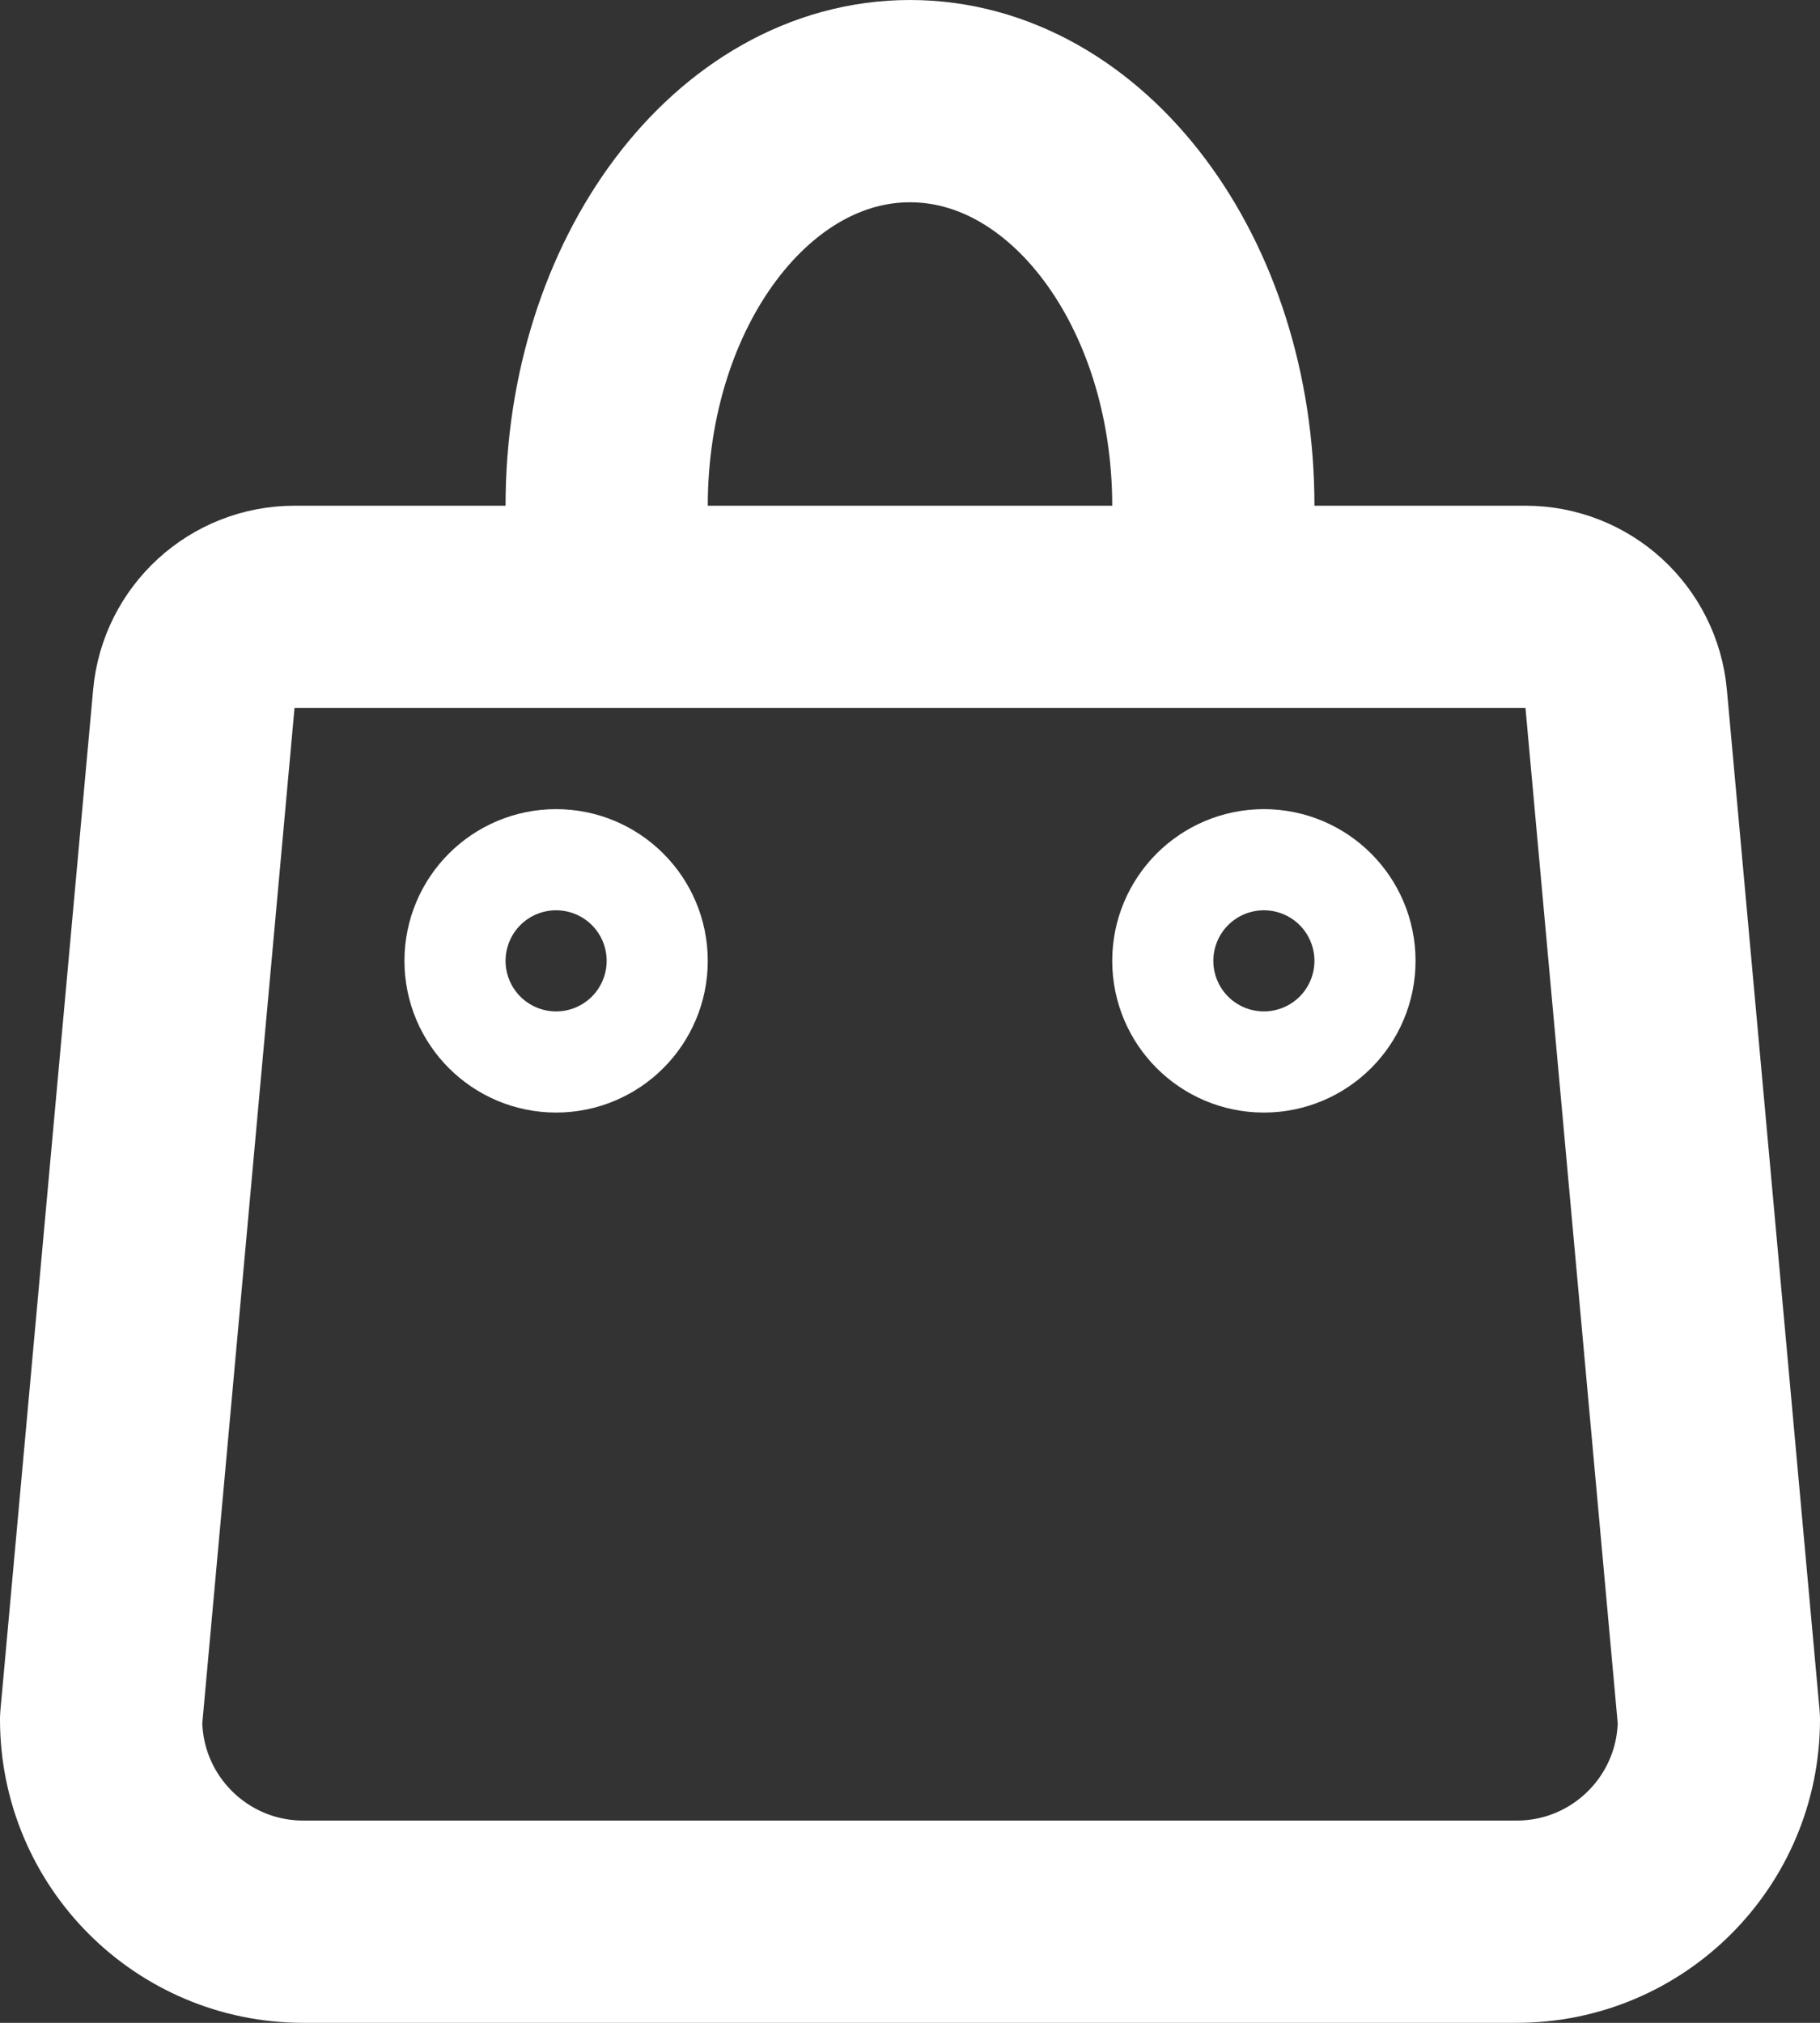 <svg width="18px" height="20px" viewBox="0 0 18 20" version="1.1" xmlns="http://www.w3.org/2000/svg" xmlns:xlink="http://www.w3.org/1999/xlink">
    <rect x="0" y="0" width="18" height="20" fill="#333333" stroke="none"/>
    <!-- Generator: Sketch 51.3 (57544) - http://www.bohemiancoding.com/sketch -->
    <title>line-icon-shopping-bag</title>
    <desc>Created with Sketch.</desc>
    <defs/>
    <g id="Symbols" stroke="none" stroke-width="1" fill="none" fill-rule="evenodd" stroke-linecap="round" stroke-linejoin="round">
        <g id="Header/3" transform="translate(-1125, -42)" stroke="#FFFFFF" stroke-width="2">
            <g id="Header">
                <g id="Currency,">
                    <g id="line-icon-shopping-bag" transform="translate(1126, 43)">
                        <path d="M4,5 L14.087,5 C14.604,5 15.036,5.394 15.083,5.909 L16,16 C16,17.105 15.105,18 14,18 L2,18 C0.895,18 0,17.105 0,16 L0.917,5.909 C0.964,5.394 1.396,5 1.913,5 L4,5 Z M4.5,9 C4.776,9 5,8.776 5,8.5 C5,8.224 4.776,8 4.5,8 C4.224,8 4,8.224 4,8.5 C4,8.776 4.224,9 4.5,9 Z M11.5,9 C11.776,9 12,8.776 12,8.5 C12,8.224 11.776,8 11.5,8 C11.224,8 11,8.224 11,8.5 C11,8.776 11.224,9 11.5,9 Z" id="Combined-Shape"/>
                        <path d="M11,0 C11,2.209 9.657,4 8,4 C6.343,4 5,2.209 5,0" id="Shape" transform="translate(8, 2) scale(1, -1) translate(-8, -2) "/>
                    </g>
                </g>
            </g>
        </g>
    </g>
</svg>
